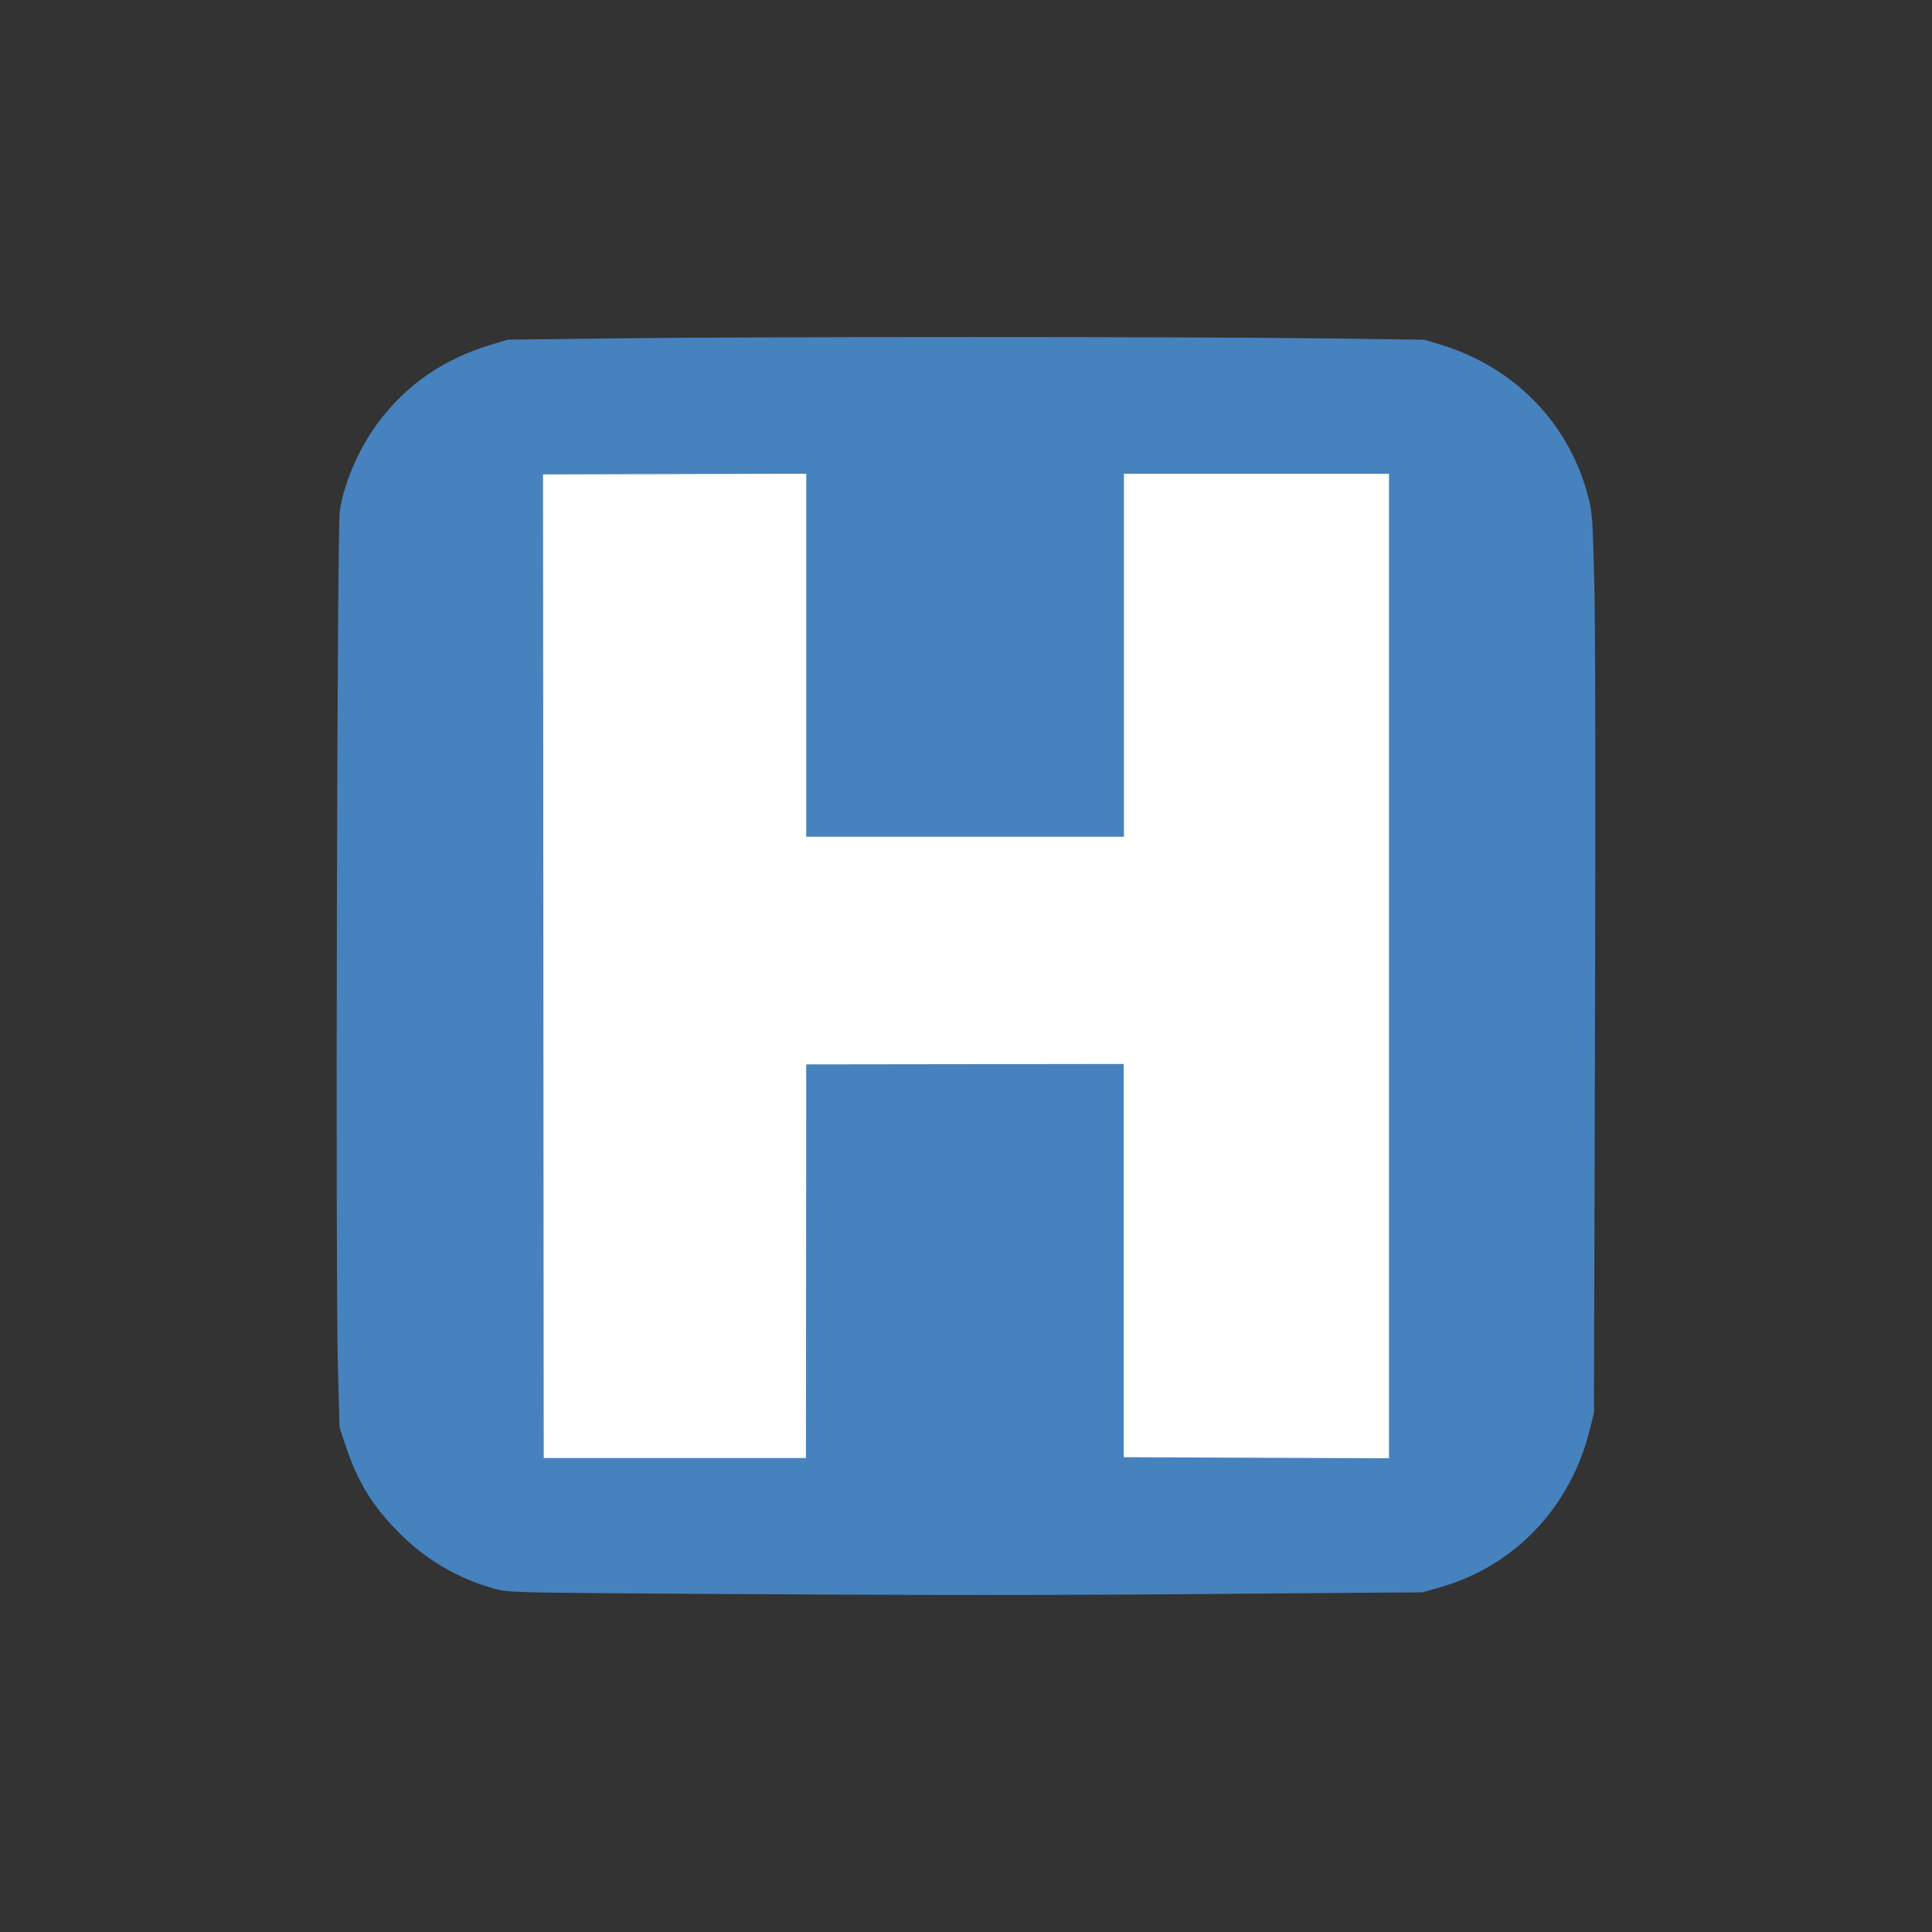 <?xml version="1.0" encoding="UTF-8" standalone="no"?>
<!-- Created with Inkscape (http://www.inkscape.org/) -->

<svg
   xmlns:dc="http://purl.org/dc/elements/1.1/"
   xmlns:cc="http://creativecommons.org/ns#"
   xmlns:rdf="http://www.w3.org/1999/02/22-rdf-syntax-ns#"
   xmlns:svg="http://www.w3.org/2000/svg"
   xmlns="http://www.w3.org/2000/svg"
   xmlns:sodipodi="http://sodipodi.sourceforge.net/DTD/sodipodi-0.dtd"
   xmlns:inkscape="http://www.inkscape.org/namespaces/inkscape"
   width="352.78mm"
   height="352.78mm"
   viewBox="0 0 1250.008 1250.008"
   id="svg29264"
   version="1.1"
   inkscape:version="0.91 r13725"
   sodipodi:docname="health_hospital.svg">
  <rect x="0" y="0" width="1250.008" height="1250.008" fill="#333333" stroke="none"/>
  <defs
     id="defs29266" />
  <sodipodi:namedview
     id="base"
     pagecolor="#ffffff"
     bordercolor="#666666"
     borderopacity="1.0"
     inkscape:pageopacity="0.0"
     inkscape:pageshadow="2"
     inkscape:zoom="0.5"
     inkscape:cx="80"
     inkscape:cy="520"
     inkscape:document-units="px"
     inkscape:current-layer="layer1"
     showgrid="false"
     inkscape:window-width="1920"
     inkscape:window-height="1018"
     inkscape:window-x="-8"
     inkscape:window-y="-8"
     inkscape:window-maximized="1" />
  <g
     inkscape:label="Layer 1"
     inkscape:groupmode="layer"
     id="layer1"
     transform="translate(0,197.646)">
    <path
       style="opacity:1;fill:#4682be;fill-opacity:1"
       d="m 627.317,20.442 c -91.564,0 -183.582,0.275 -228.932,0.826 l -69.752,0.834 -9.869,2.931 c -31.434,9.304 -55.635,25.922 -74.324,51.038 -12.396,16.645 -22.157,39.392 -24.631,57.355 -1.721,12.531 -2.769,492.868 -1.236,551.166 l 1.101,41.383 4.141,12.344 c 7.717,23.044 17.29,38.479 34.392,55.769 17.318,17.398 37.862,29.471 61.391,36.086 8.928,2.528 10.676,2.583 116.004,3.309 156.393,1.048 253.788,1.101 376.084,-0.06 l 108.689,-0.834 11.106,-3.172 c 48.294,-13.66 84.516,-51.629 97.019,-101.725 l 2.797,-11.133 0.645,-246.097 c 0.43,-152.843 0.269,-263.066 -0.43,-290.897 -1.075,-41.733 -1.211,-45.553 -3.98,-55.906 -12.235,-47.38 -47.621,-83.789 -95.539,-98.363 l -10.514,-3.172 -67.951,-0.861 c -43.535,-0.552 -134.647,-0.827 -226.211,-0.827 z"
       id="path4745-1"
       inkscape:connector-curvature="0" />
    <path
       style="fill:#ffffff;fill-opacity:1;stroke:#ffffff;stroke-width:28.729;stroke-opacity:1"
       d="m 507.278,123.244 -141.57,0.394 0.439,607.674 140.955,0 0.176,-254.646 234.115,-0.309 0,254.504 142.918,0.592 0,-608.209 -142.771,0 0,234.836 -234.262,0 0,-234.836 z"
       id="polygon4770"
       inkscape:connector-curvature="0" />
  </g>
</svg>
